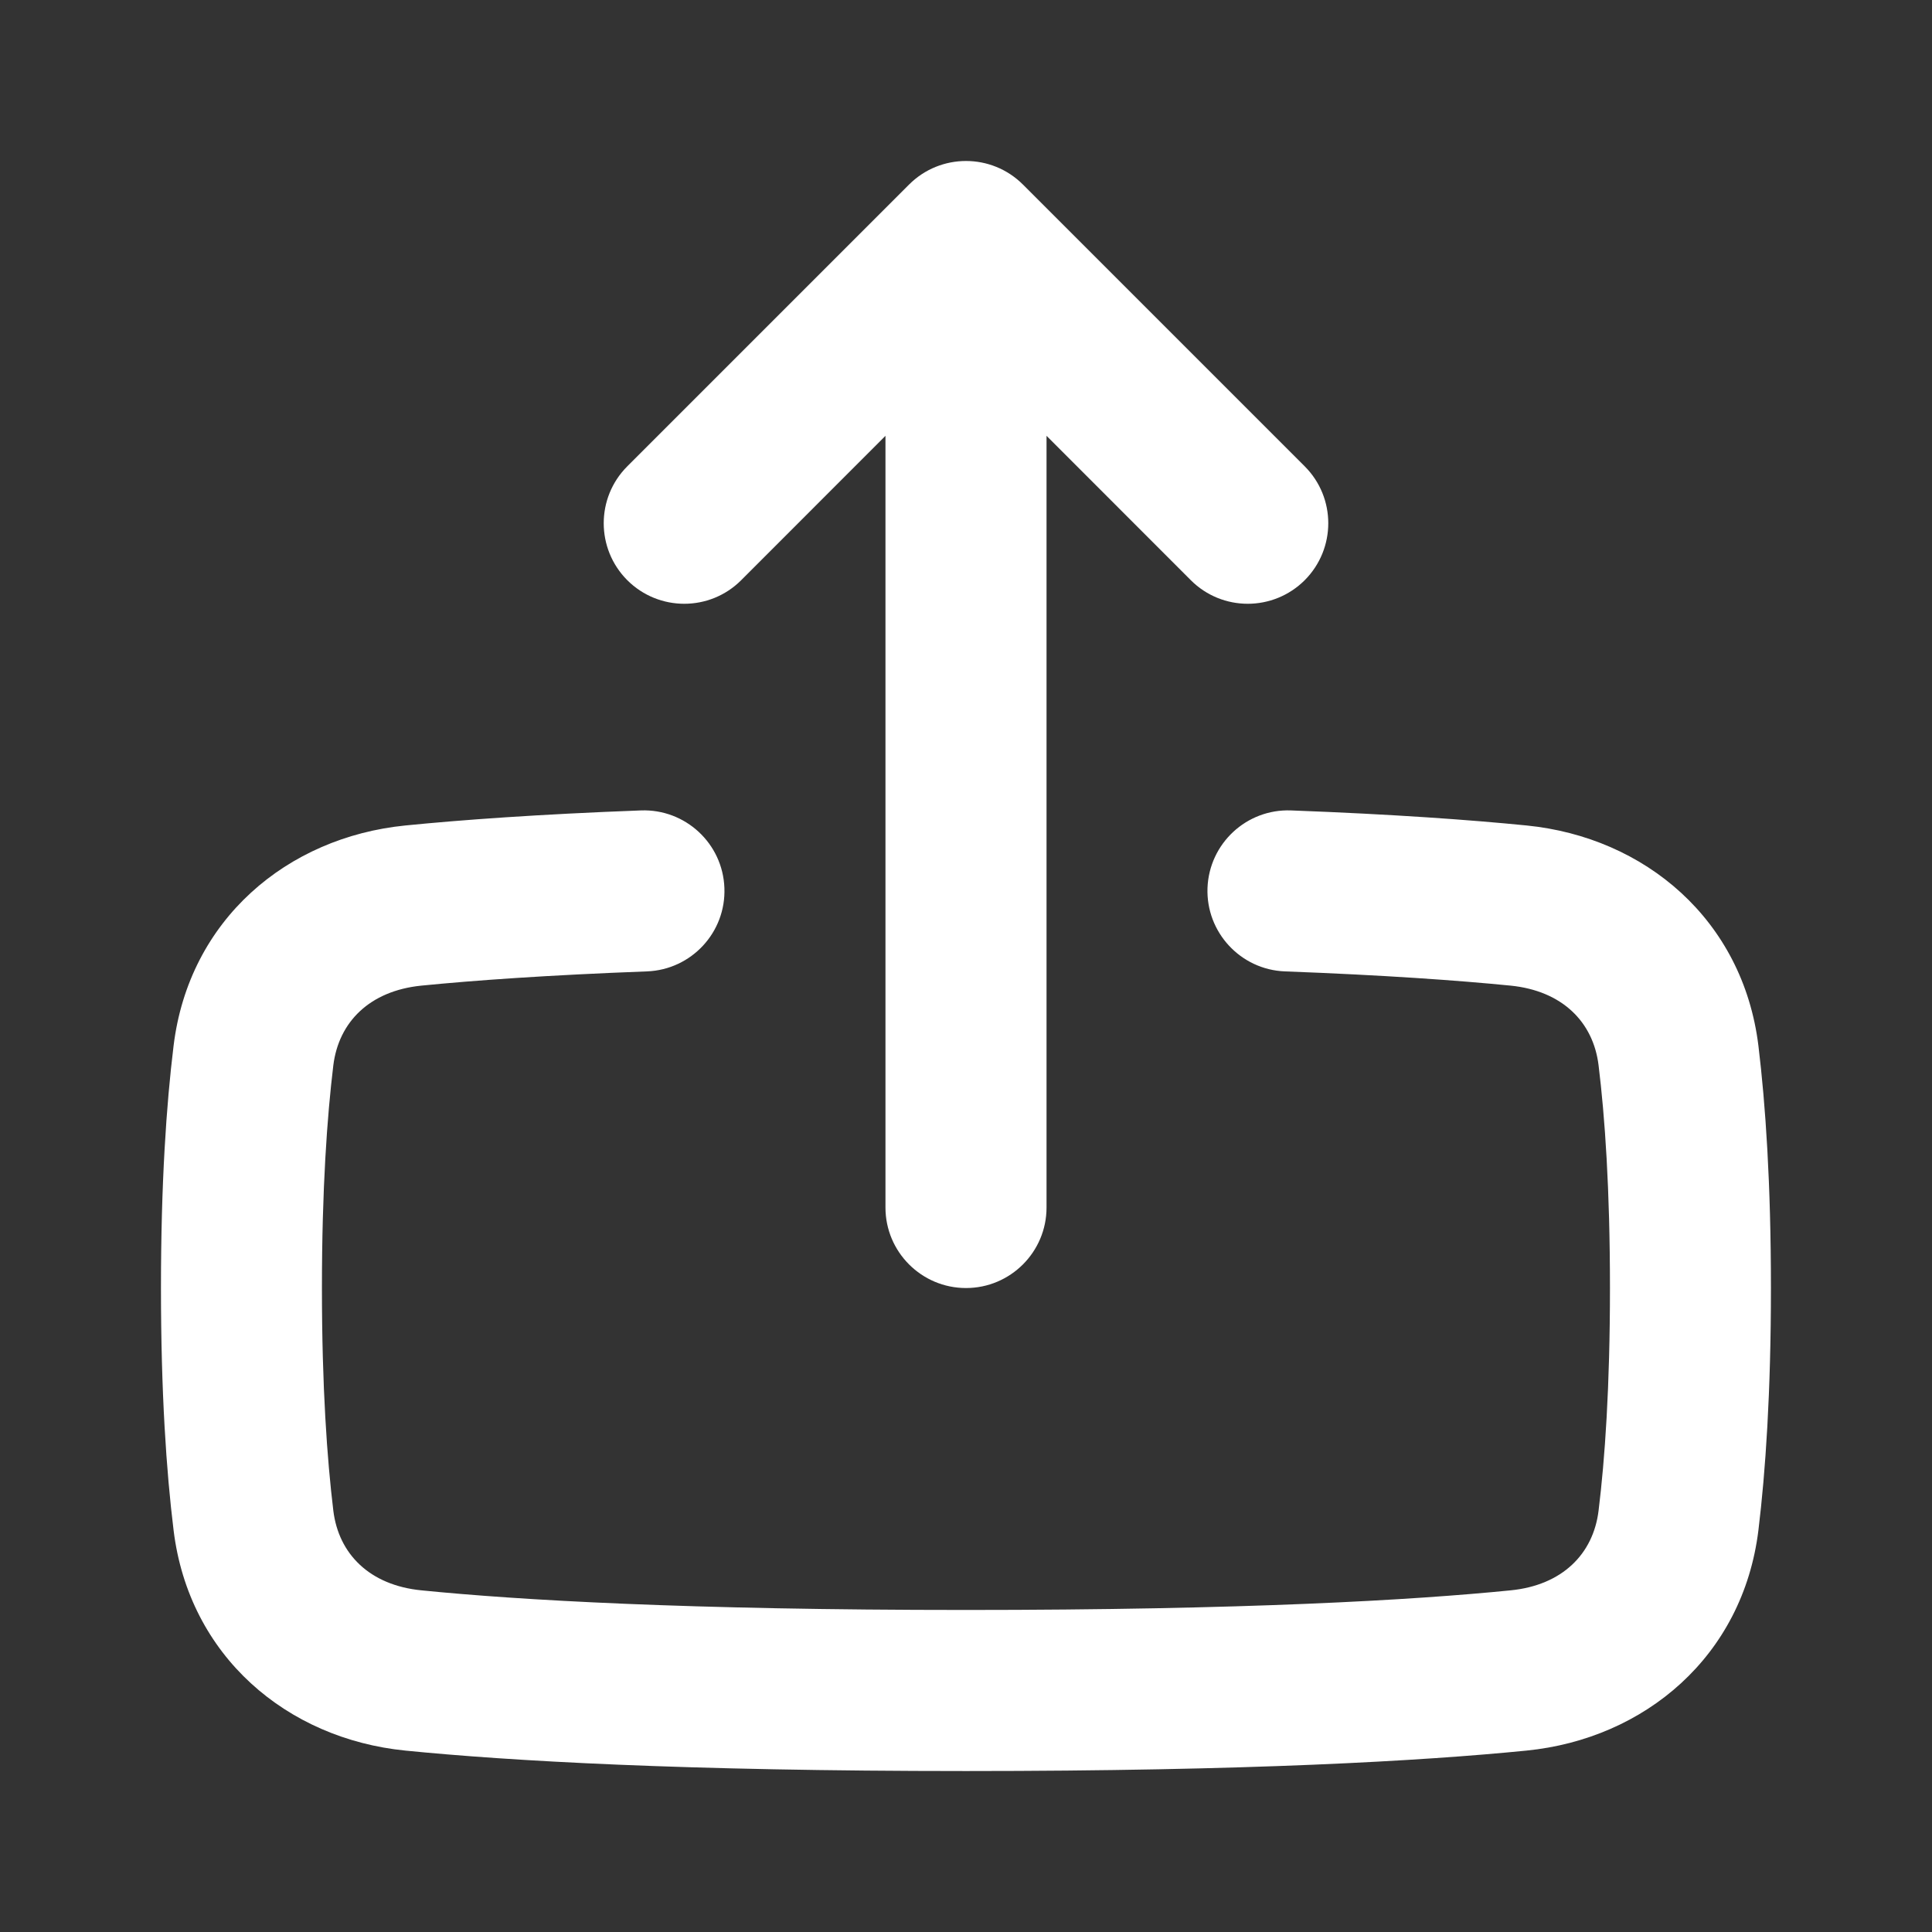 <svg width="19" height="19" viewBox="0 0 19 19" fill="none" xmlns="http://www.w3.org/2000/svg">
    <rect x="0" y="0" width="19" height="19" fill="#333333" stroke="none"/>
    <path fill-rule="evenodd" clip-rule="evenodd"
        d="M7.124 8.732C7.141 9.168 6.8 9.536 6.363 9.553C5.378 9.59 4.659 9.642 4.144 9.693C3.636 9.744 3.331 10.05 3.278 10.477C3.217 10.981 3.166 11.692 3.166 12.667C3.166 13.642 3.217 14.352 3.278 14.856C3.33 15.283 3.636 15.59 4.144 15.64C5.101 15.736 6.754 15.833 9.5 15.833C12.246 15.833 13.899 15.736 14.856 15.64C15.363 15.59 15.669 15.283 15.721 14.856C15.783 14.352 15.833 13.642 15.833 12.667C15.833 11.692 15.783 10.981 15.721 10.477C15.669 10.05 15.363 9.744 14.856 9.693C14.34 9.642 13.621 9.59 12.636 9.553C12.2 9.536 11.859 9.168 11.875 8.732C11.892 8.295 12.259 7.954 12.696 7.97C13.707 8.008 14.459 8.063 15.013 8.118C16.177 8.234 17.141 9.045 17.293 10.285C17.363 10.863 17.416 11.638 17.416 12.667C17.416 13.695 17.363 14.471 17.293 15.048C17.141 16.288 16.176 17.1 15.012 17.216C13.988 17.318 12.28 17.417 9.5 17.417C6.72 17.417 5.011 17.318 3.987 17.216C2.823 17.1 1.858 16.288 1.707 15.048C1.636 14.471 1.583 13.695 1.583 12.667C1.583 11.638 1.636 10.863 1.707 10.285C1.858 9.045 2.823 8.234 3.987 8.118C4.54 8.063 5.292 8.008 6.303 7.97C6.74 7.954 7.108 8.295 7.124 8.732Z"
        fill="#ffffff" />
    <path fill-rule="evenodd" clip-rule="evenodd"
        d="M7.289 5.706C6.98 6.015 6.479 6.015 6.169 5.706C5.86 5.396 5.86 4.895 6.169 4.586L8.94 1.815C9.249 1.506 9.751 1.506 10.06 1.815L12.831 4.586C13.14 4.895 13.14 5.396 12.831 5.706C12.521 6.015 12.02 6.015 11.711 5.706L10.292 4.286L10.292 11.875C10.292 12.312 9.937 12.667 9.5 12.667C9.063 12.667 8.708 12.312 8.708 11.875L8.708 4.286L7.289 5.706Z"
        fill="#ffffff" />
</svg>
